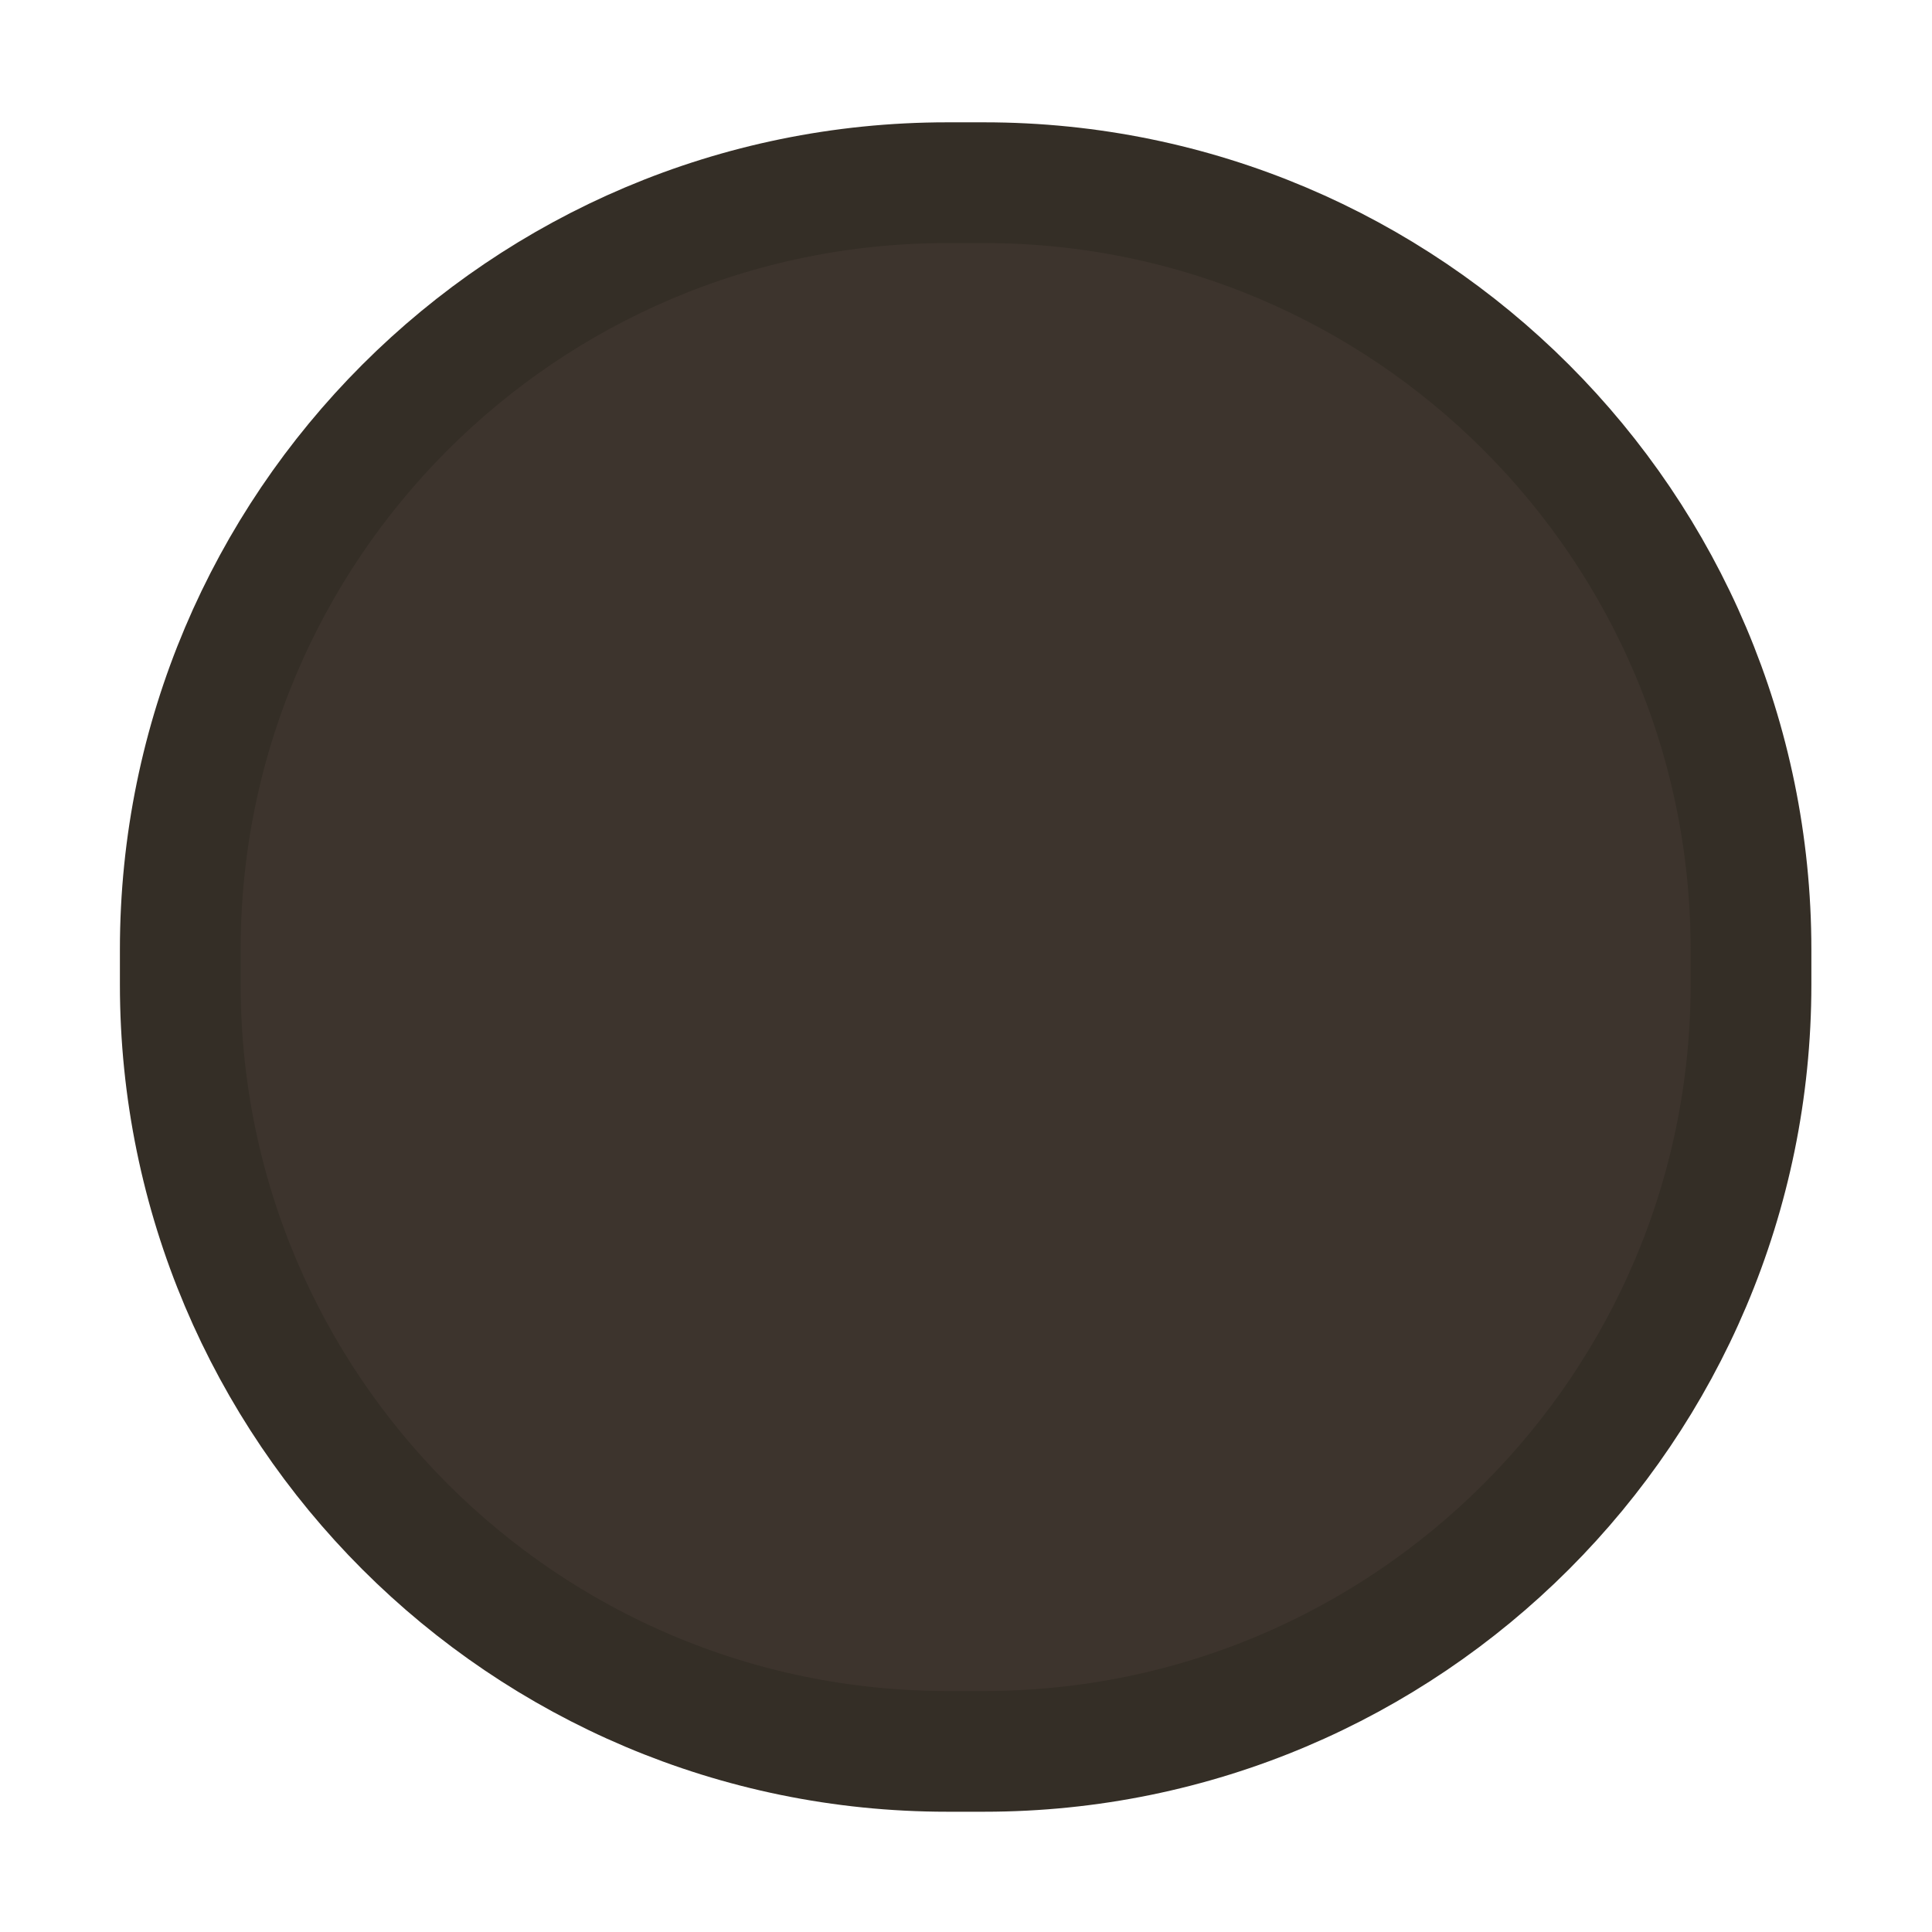 <?xml version="1.0" encoding="UTF-8" standalone="no"?><!-- Generator: Gravit.io --><svg xmlns="http://www.w3.org/2000/svg" xmlns:xlink="http://www.w3.org/1999/xlink" style="isolation:isolate" viewBox="0 0 16 16" width="16pt" height="16pt"><defs><clipPath id="_clipPath_taN6kxyQ9vOdiDHjGbICQ5xrjGrHaBSj"><rect width="16" height="16"/></clipPath></defs><g clip-path="url(#_clipPath_taN6kxyQ9vOdiDHjGbICQ5xrjGrHaBSj)"><rect x="-0.005" y="0.001" width="15.999" height="16" transform="matrix(1,0,0,1,0,0)" fill="none"/><g><path d="M 7.844 1.513 L 8.15 1.513 C 11.655 1.513 14.501 4.358 14.501 7.864 L 14.501 8.153 C 14.501 11.658 11.655 14.504 8.15 14.504 L 7.844 14.504 C 4.338 14.504 1.493 11.658 1.493 8.153 L 1.493 7.864 C 1.493 4.358 4.338 1.513 7.844 1.513 Z" style="stroke:none;fill:#3D342D;stroke-miterlimit:10;"/><path d="M 7.844 1.513 L 8.15 1.513 C 11.655 1.513 14.501 4.358 14.501 7.864 L 14.501 8.153 C 14.501 11.658 11.655 14.504 8.15 14.504 L 7.844 14.504 C 4.338 14.504 1.493 11.658 1.493 8.153 L 1.493 7.864 C 1.493 4.358 4.338 1.513 7.844 1.513 Z" style="fill:none;stroke:#342E26;stroke-width:1;stroke-linejoin:round;stroke-miterlimit:2;"/></g></g></svg>